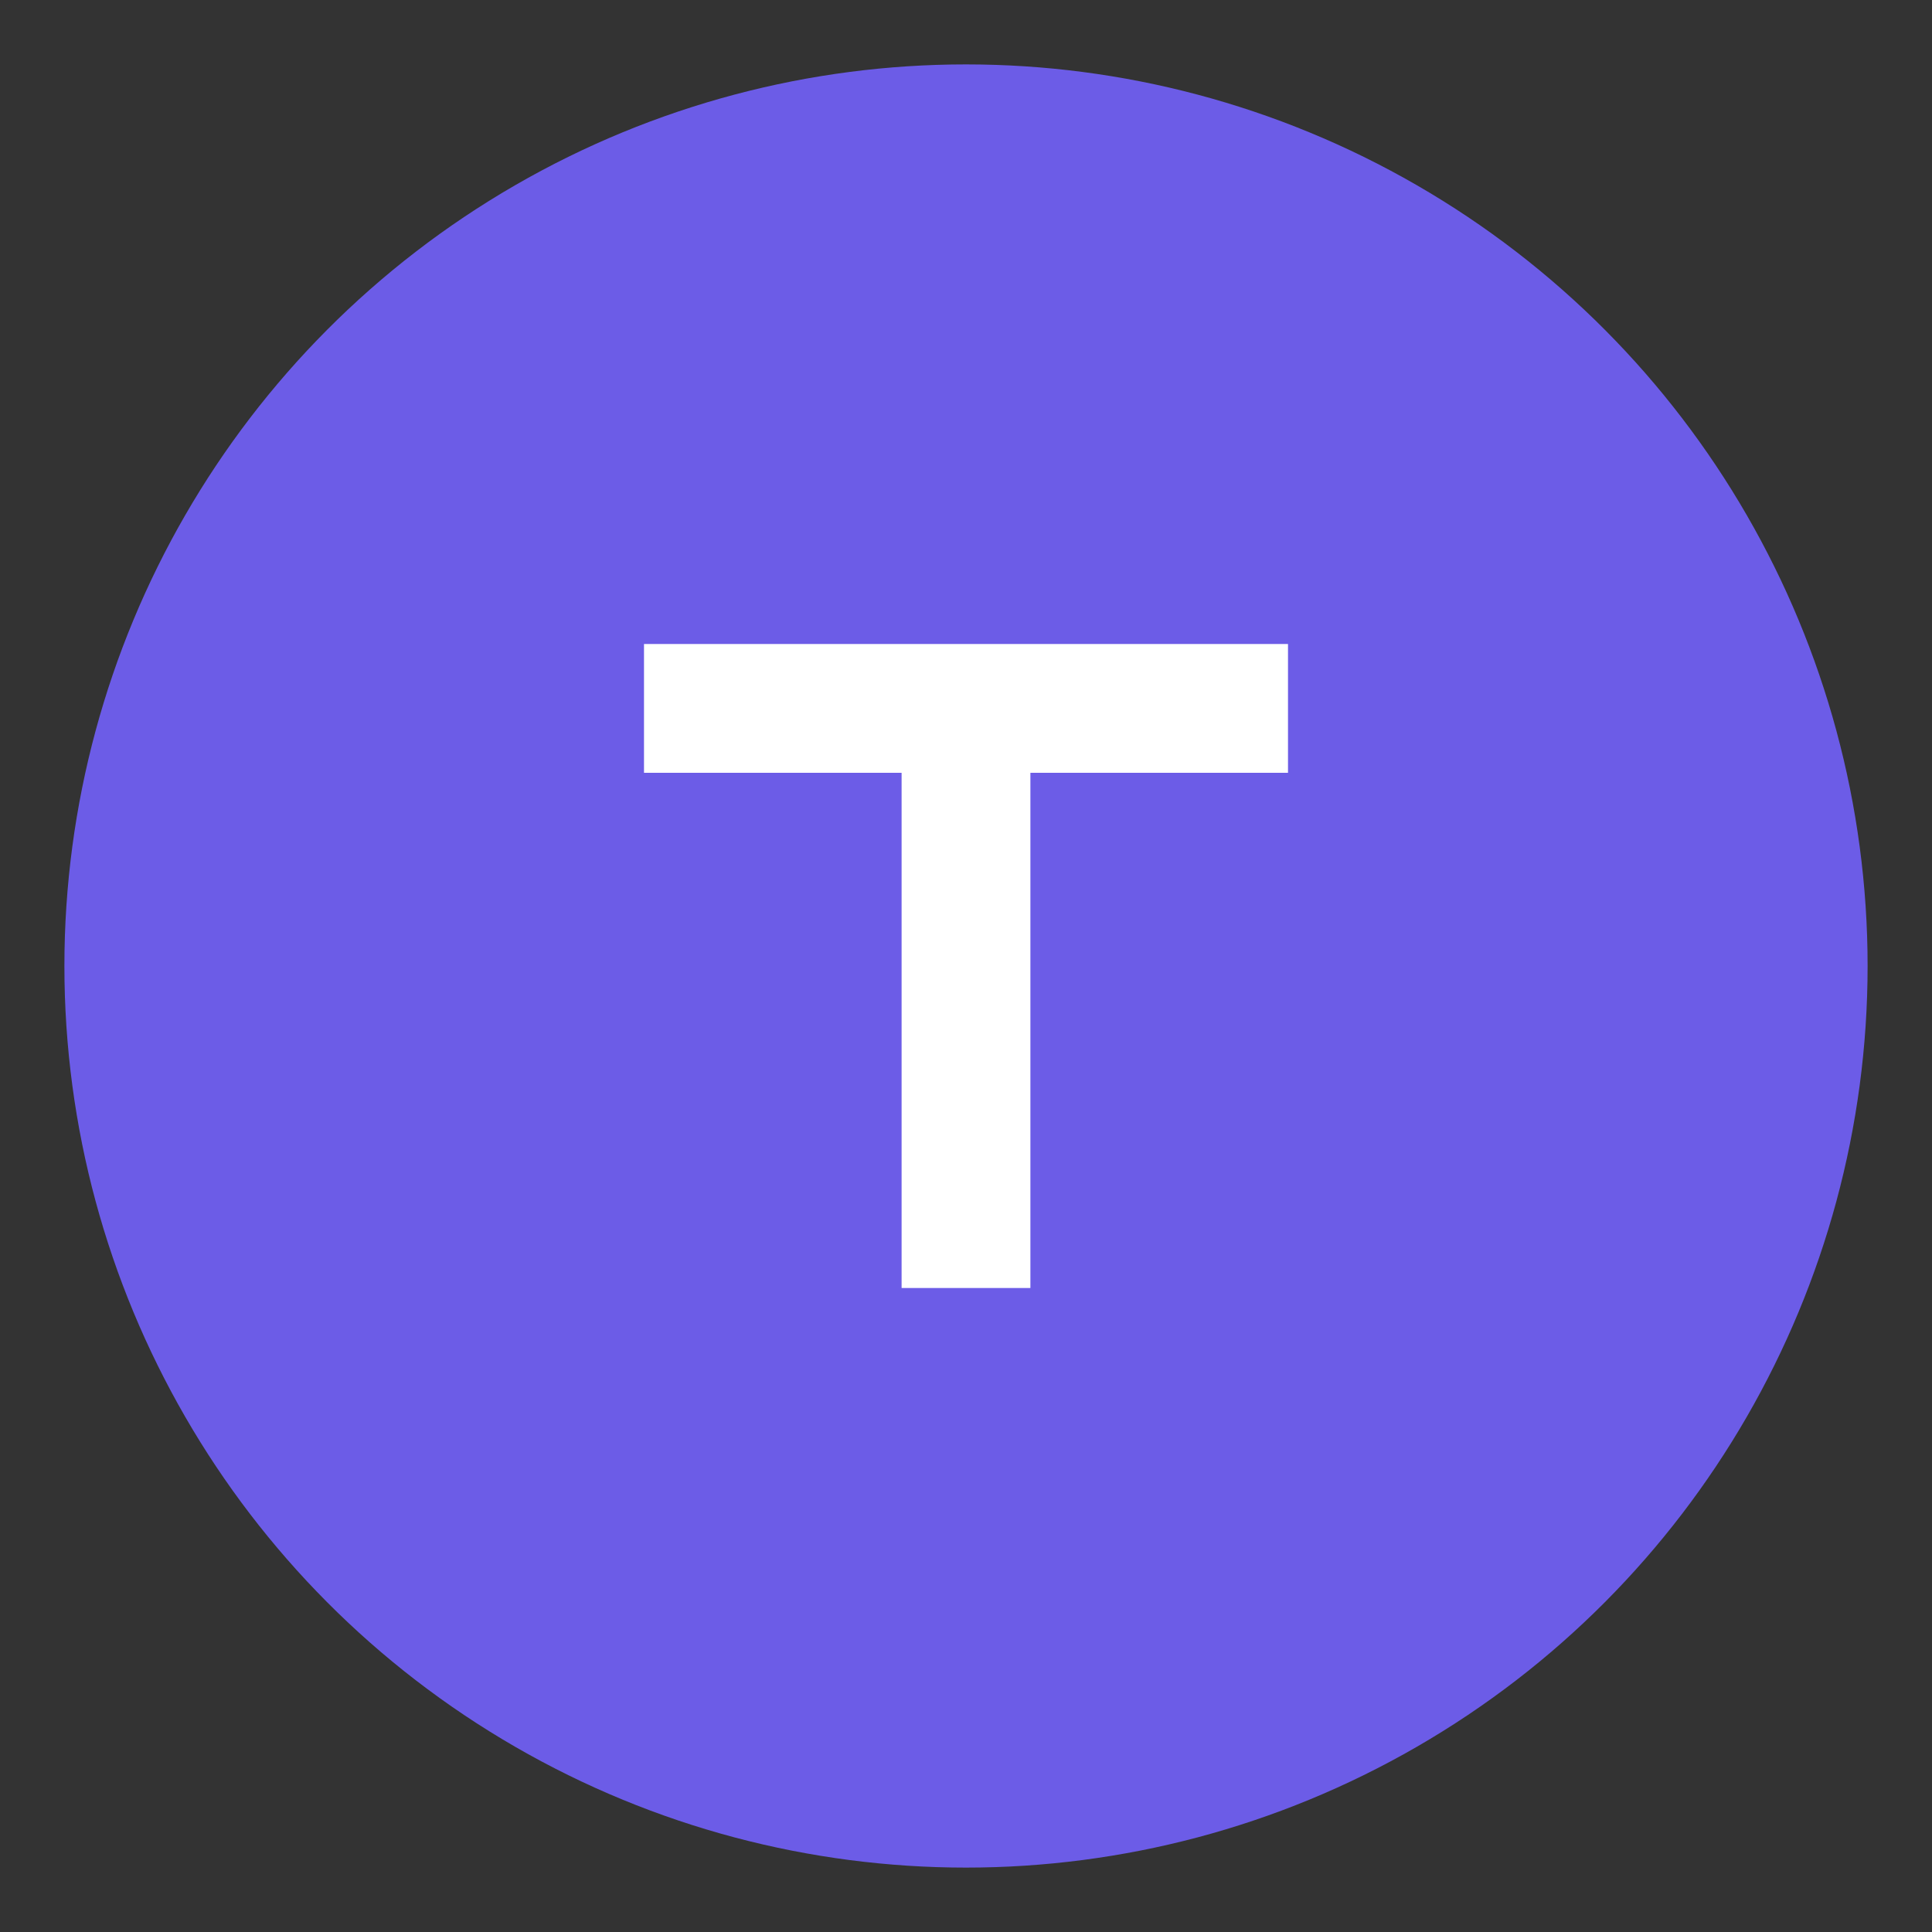 <svg xmlns="http://www.w3.org/2000/svg" width="30" height="30" viewBox="0 0 30 30">
  <rect x="0" y="0" width="30" height="30" fill="#333333" stroke="none"/>
  <circle cx="15" cy="15" r="14" fill="#6c5ce7" />
  <path d="M10 10 L20 10 L20 12 L16 12 L16 20 L14 20 L14 12 L10 12 Z" fill="white" />
</svg>